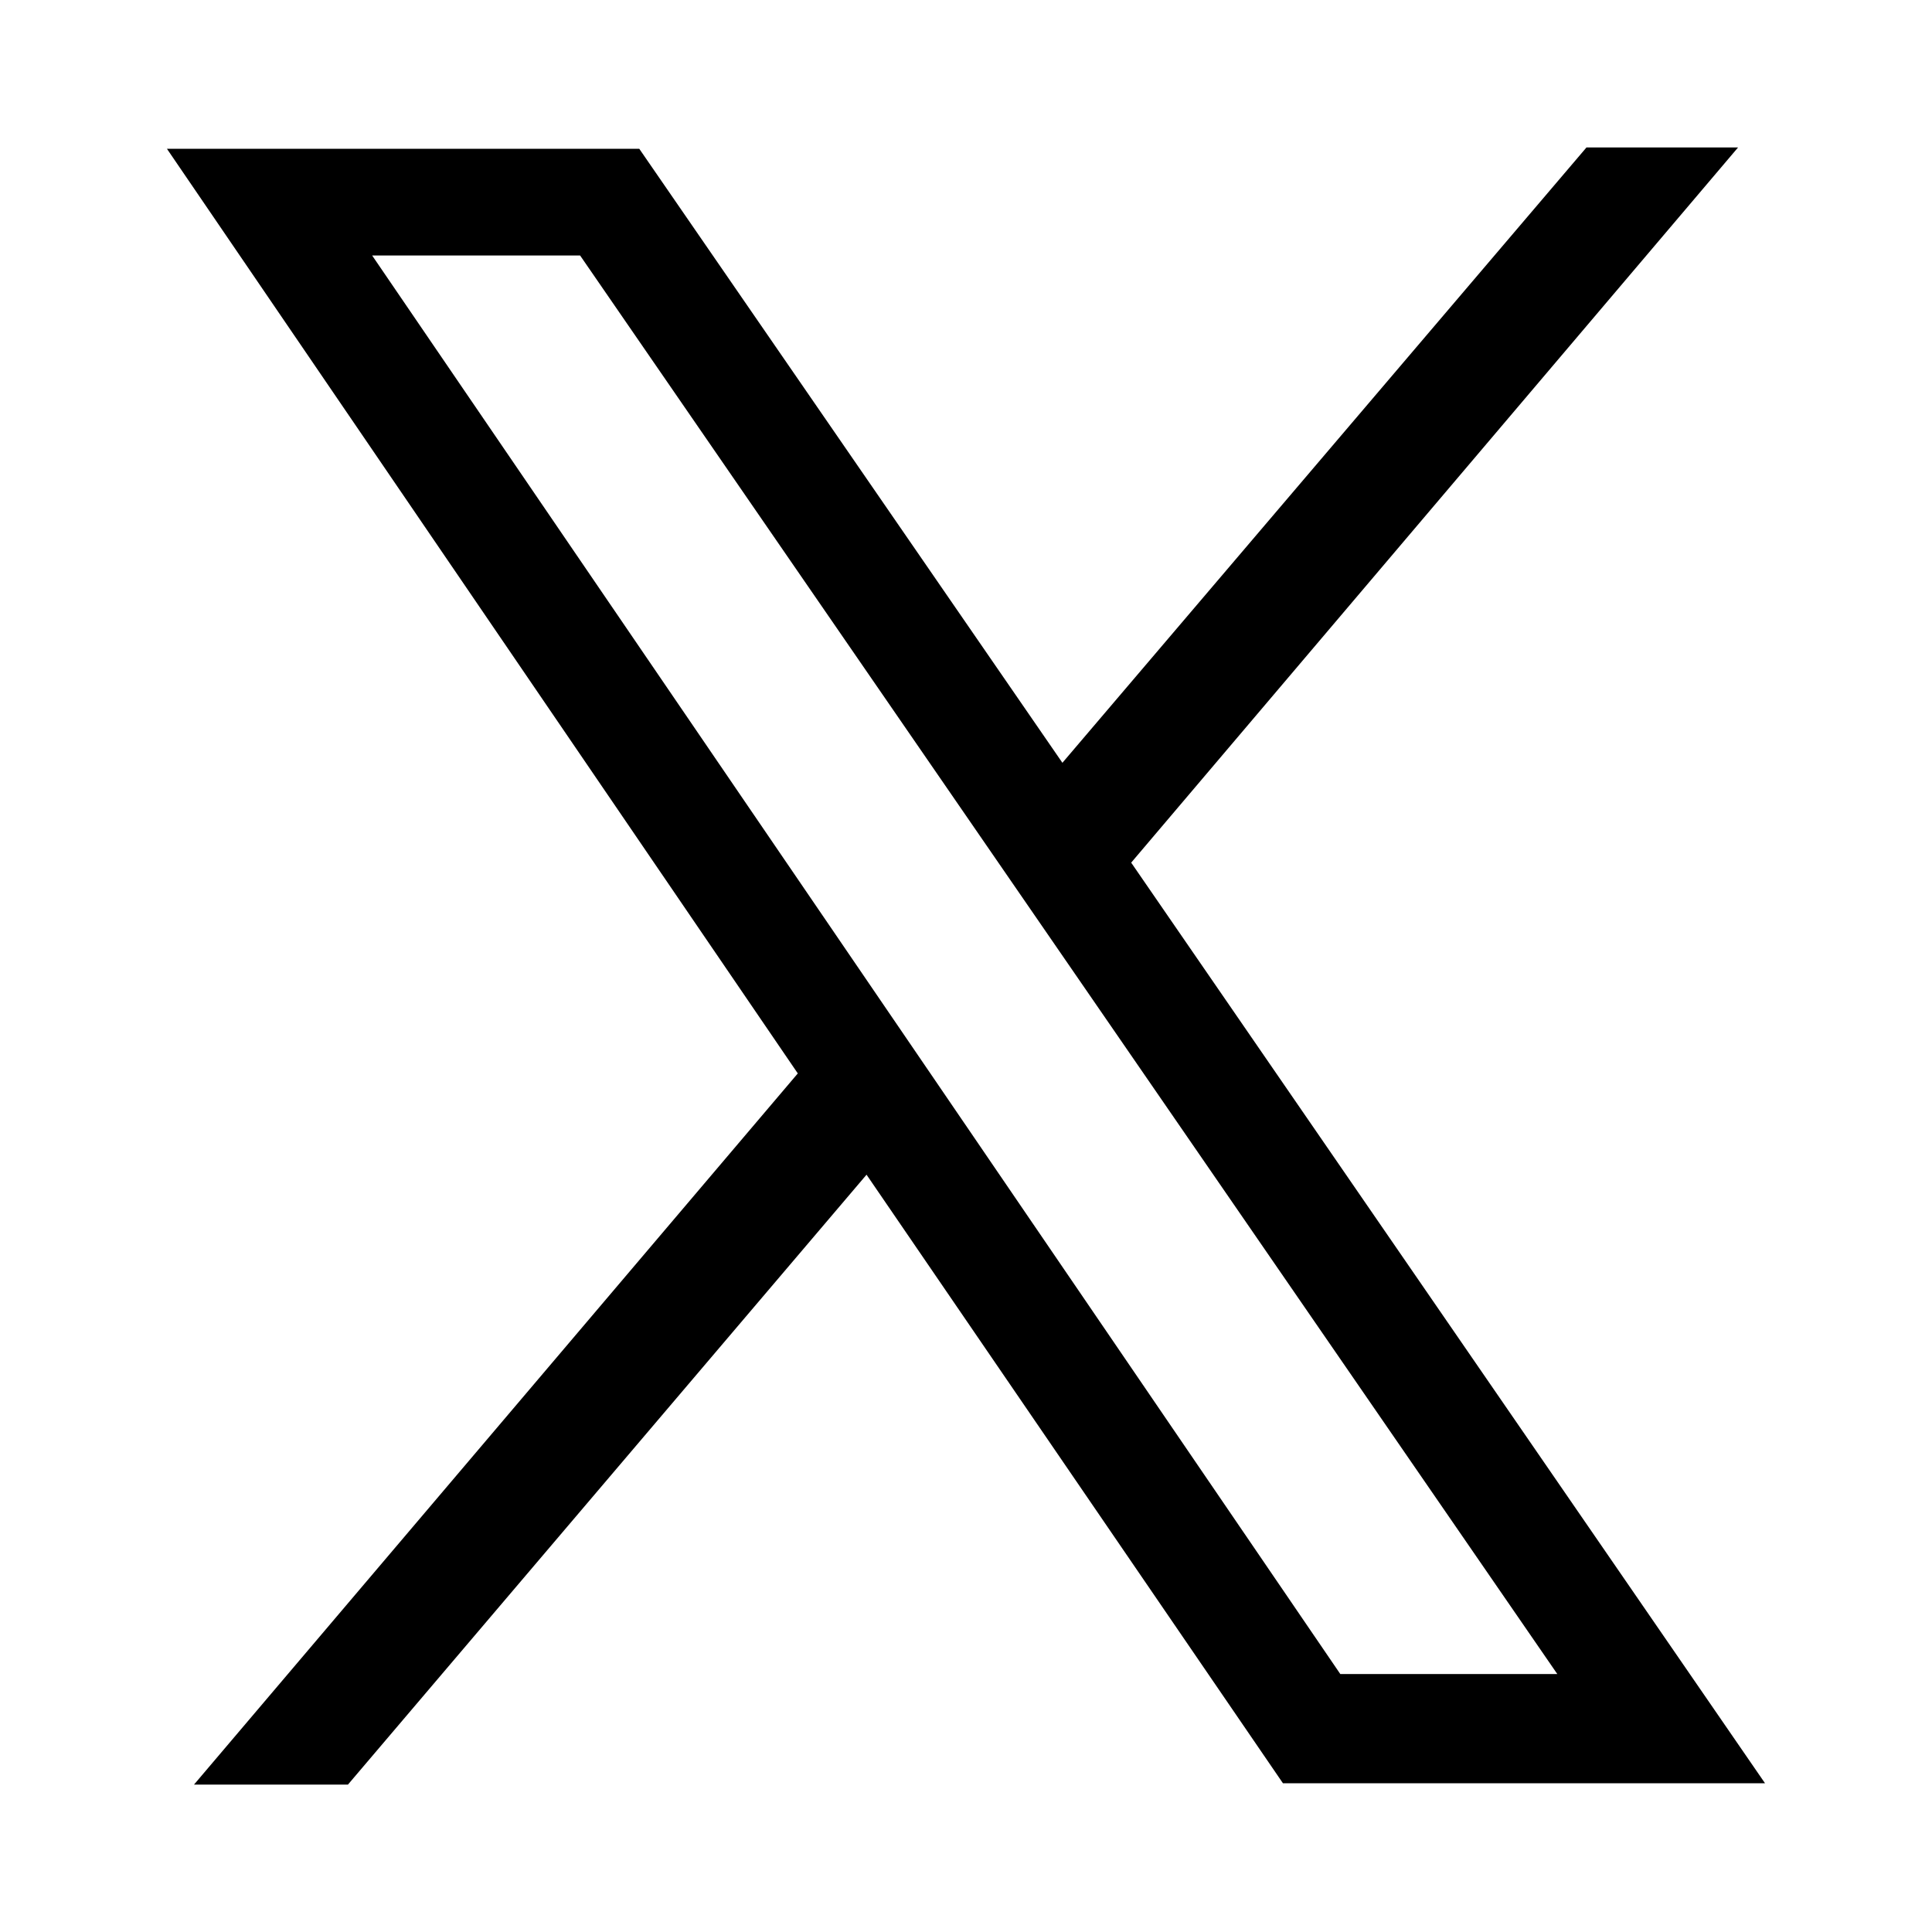 <?xml version="1.0" encoding="UTF-8"?>
<svg id="Color" xmlns="http://www.w3.org/2000/svg" version="1.1" viewBox="0 0 500 500">
  <defs>
    <style>
      .cls-1 {
        fill: #000;
        stroke-width: 0px;
      }
    </style>
  </defs>
  <path class="cls-1" d="M410.58,38.16h39.23c-53.31,62.82-105.01,123.76-157.06,185.09,54.56,79.25,108.73,157.93,164.04,238.26h-124.76c-35.29-51.58-71-103.76-107.77-157.5-45.46,53.46-89.95,105.78-134.21,157.84h-39.84c52.97-62.39,104.37-122.93,156.26-184.05C152.11,198.12,98.27,119.2,43.2,38.5h122.24c35.72,51.84,72.14,104.68,109.51,158.91,45.65-53.6,90.72-106.52,135.63-159.25ZM96.31,66.12c84.61,123.97,167.78,245.83,250.56,367.12h56.16c-85.02-123.41-168.97-245.27-252.9-367.12h-53.82Z"/>
</svg>
